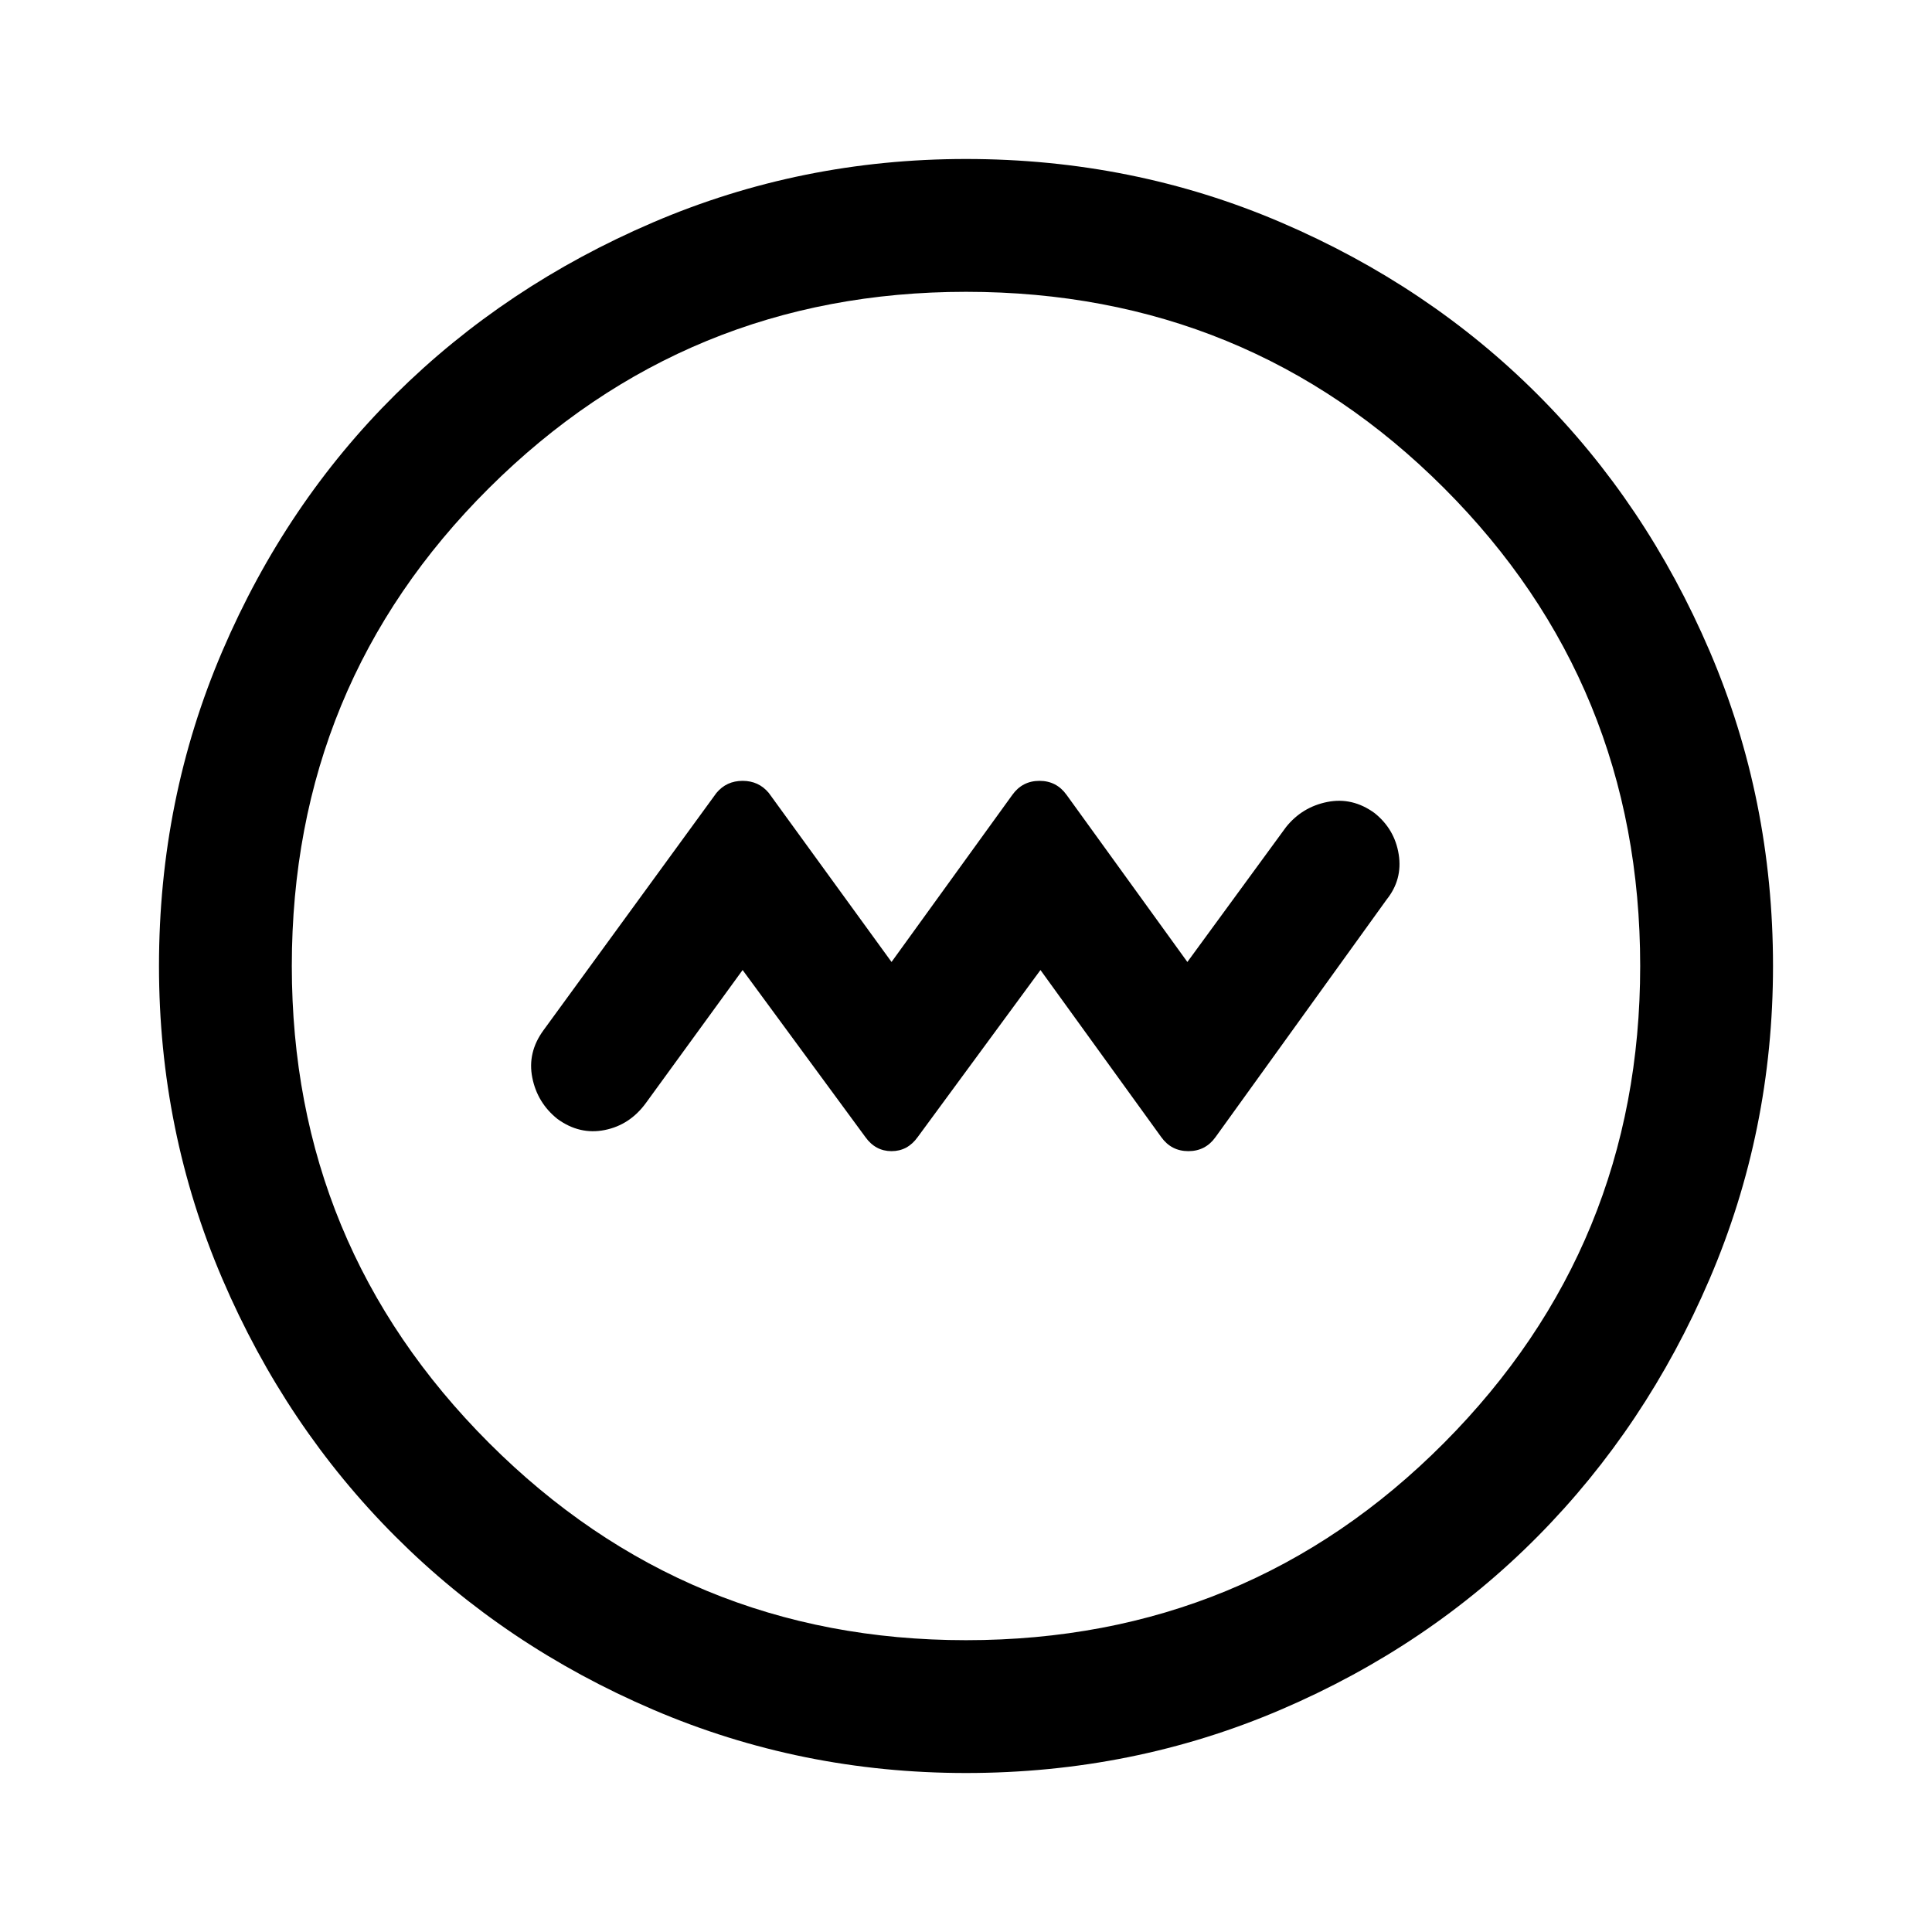 <svg xmlns="http://www.w3.org/2000/svg" height="48" width="48"><path d="m18.45 24.1 3.05 4.15q.25.35.65.35t.65-.35l3.05-4.15 3 4.15q.25.35.675.35.425 0 .675-.35l4.25-5.9q.4-.5.3-1.125-.1-.625-.6-1.025-.55-.4-1.175-.275t-1.025.625L29.5 23.9l-3-4.15q-.25-.35-.675-.35-.425 0-.675.35l-3 4.15-3.05-4.2q-.25-.3-.65-.3t-.65.3l-4.3 5.9q-.4.55-.275 1.175t.625 1.025q.55.4 1.175.275t1.025-.675ZM24 44.05q-4.1 0-7.775-1.575-3.675-1.575-6.4-4.3-2.725-2.725-4.3-6.4Q3.95 28.1 3.95 24q0-4.15 1.575-7.825t4.3-6.375q2.725-2.7 6.4-4.275Q19.9 3.95 24 3.95q4.15 0 7.825 1.575T38.2 9.8q2.7 2.7 4.275 6.375Q44.05 19.85 44.05 24q0 4.1-1.575 7.775-1.575 3.675-4.275 6.4-2.7 2.725-6.375 4.3Q28.15 44.05 24 44.05Zm0-3.3q7 0 11.875-4.9T40.75 24q0-7-4.875-11.875T24 7.25q-6.95 0-11.85 4.875Q7.25 17 7.25 24q0 6.95 4.9 11.85 4.9 4.9 11.85 4.9ZM24 24Z"/></svg>